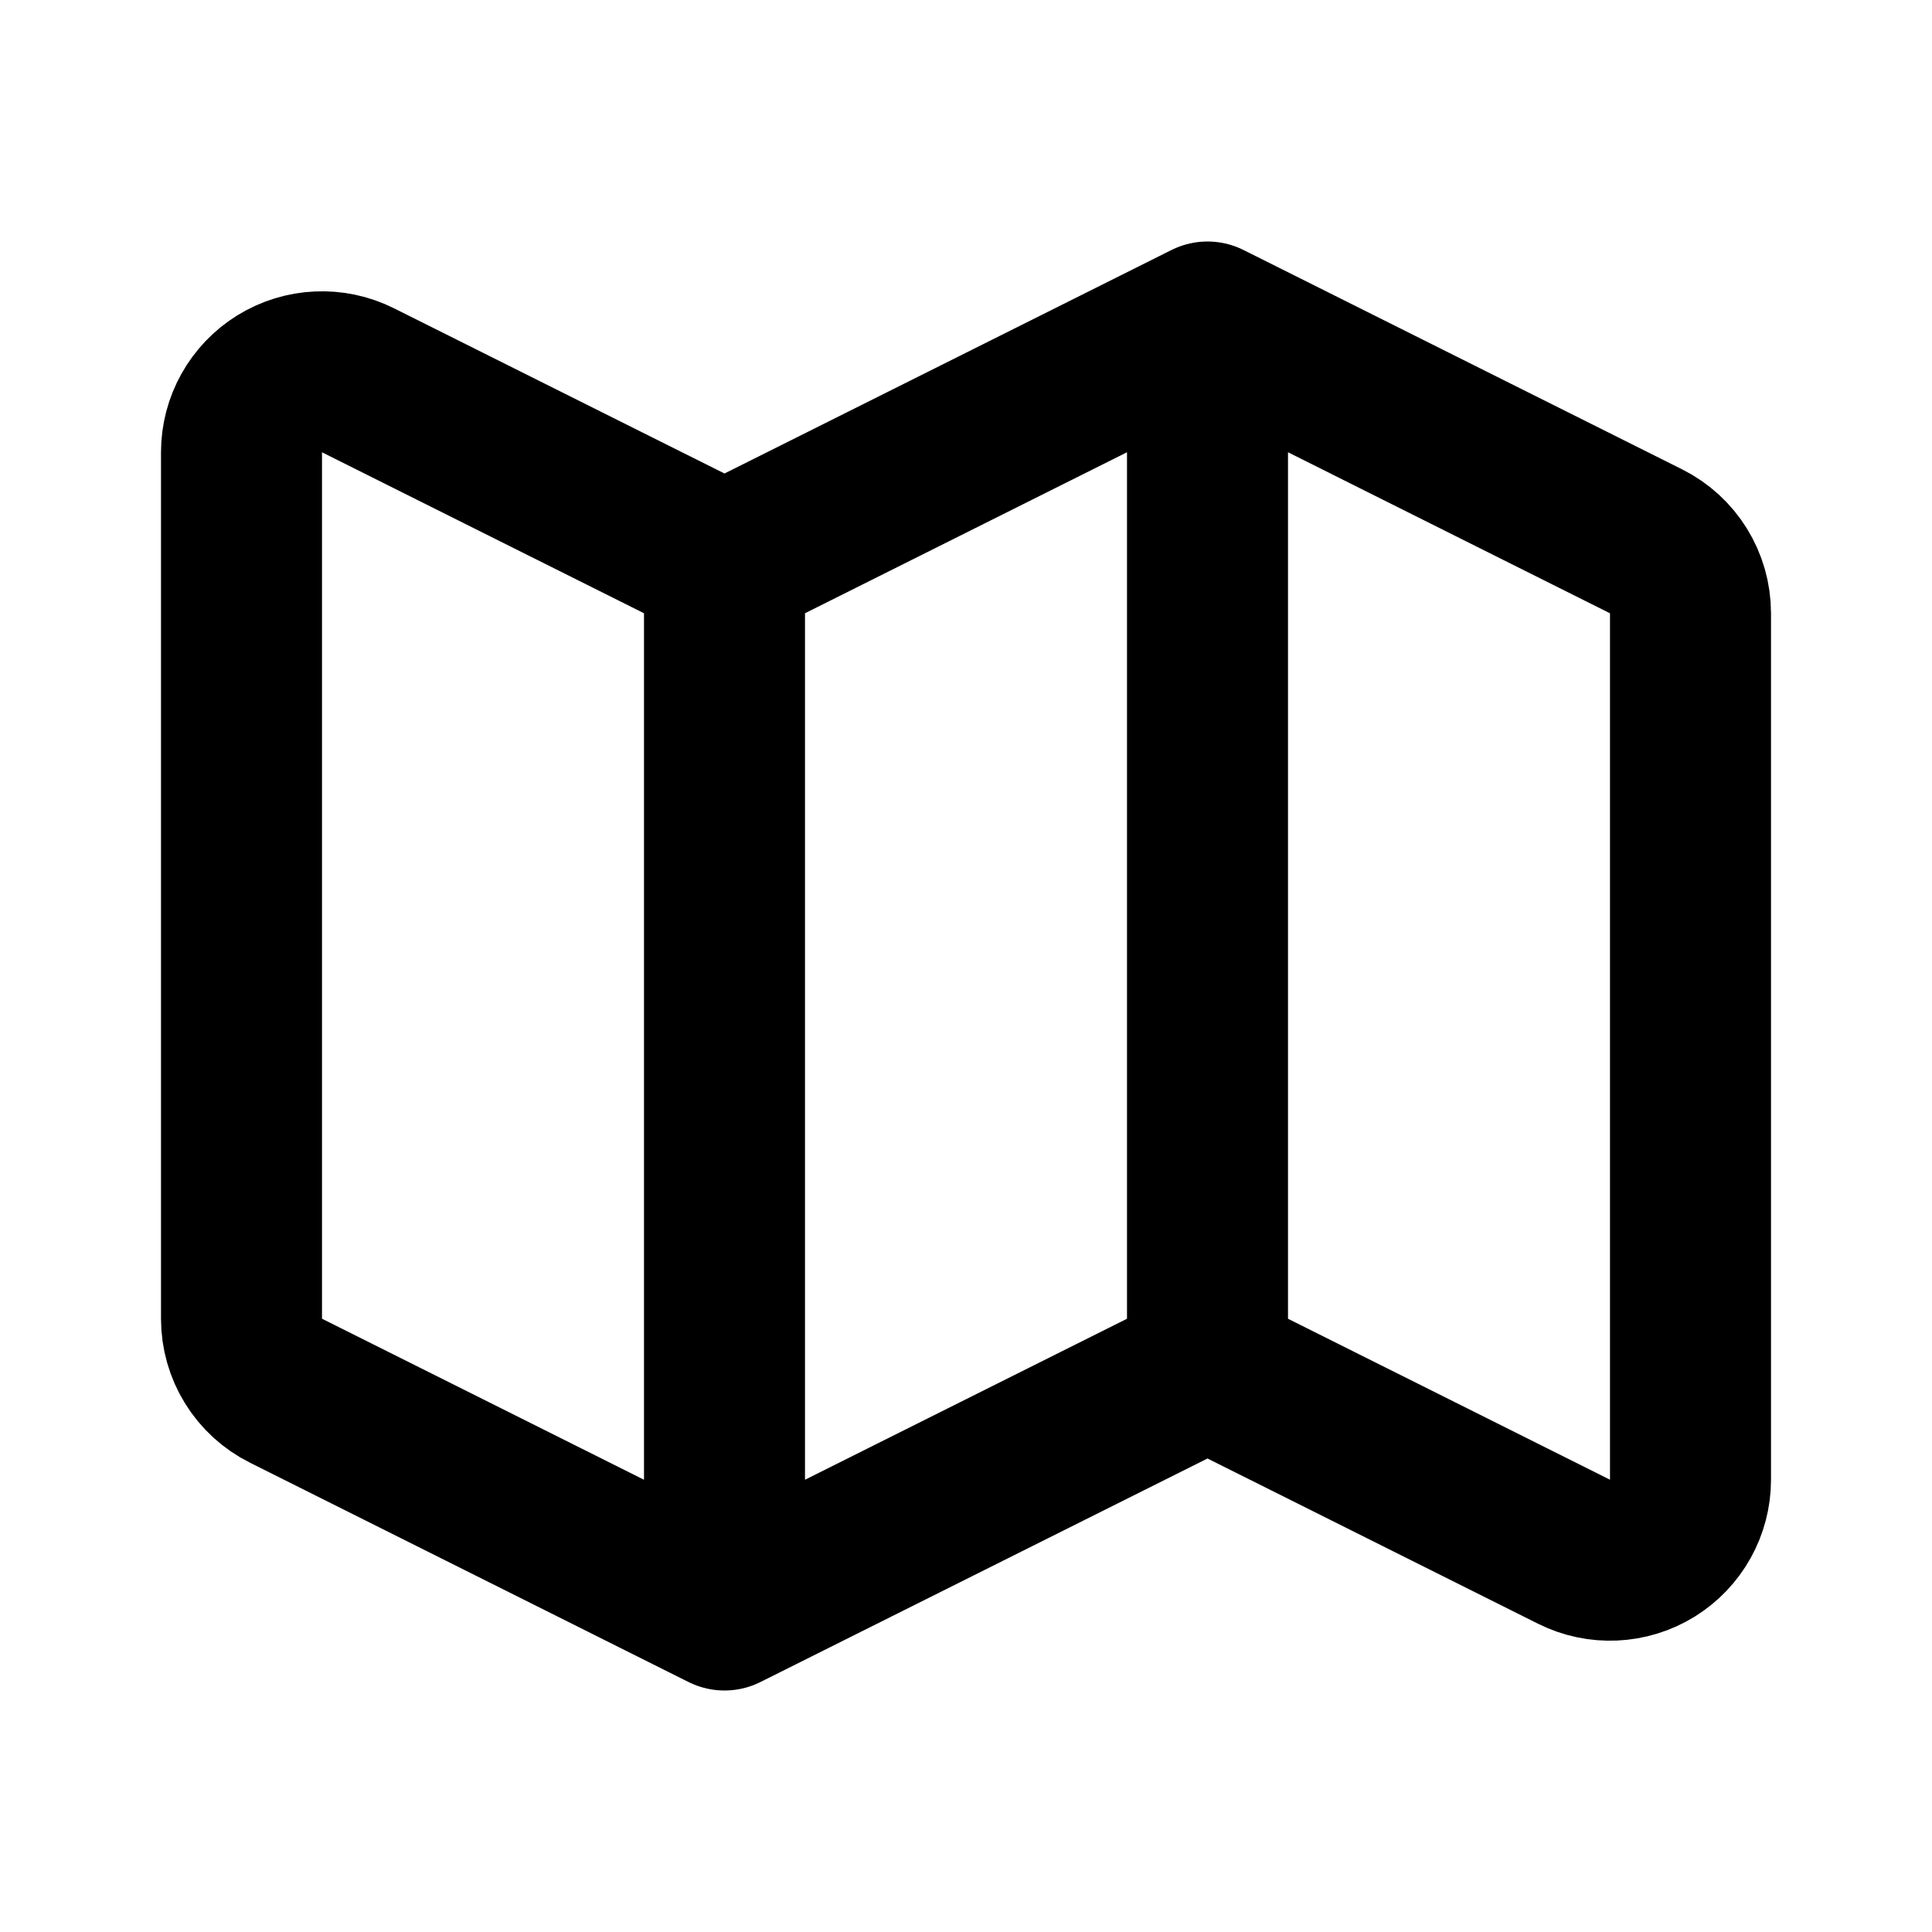 <?xml version="1.0" encoding="UTF-8" standalone="no" ?>
<!DOCTYPE svg PUBLIC "-//W3C//DTD SVG 1.1//EN" "http://www.w3.org/Graphics/SVG/1.1/DTD/svg11.dtd">
<svg xmlns="http://www.w3.org/2000/svg" xmlns:xlink="http://www.w3.org/1999/xlink" version="1.1" width="1080" height="1080" viewBox="0 0 1080 1080" xml:space="preserve">
<desc>Created with Fabric.js 5.2.4</desc>
<defs>
</defs>
<g transform="matrix(1 0 0 1 540 540)" id="465e18ae-256a-4f14-859e-4596c49d2e90"  >
<rect style="stroke: none; stroke-width: 1; stroke-dasharray: none; stroke-linecap: butt; stroke-dashoffset: 0; stroke-linejoin: miter; stroke-miterlimit: 4; fill: rgb(255,255,255); fill-rule: nonzero; opacity: 1; visibility: hidden;" vector-effect="non-scaling-stroke"  x="-540" y="-540" rx="0" ry="0" width="1080" height="1080" />
</g>
<g transform="matrix(1 0 0 1 540 540)" id="458e8b62-17fd-49b9-8d14-20b4b24bf312"  >
</g>
<g transform="matrix(45 0 0 45 540 540)"  >
<path style="stroke: rgb(0,0,0); stroke-width: 2; stroke-dasharray: none; stroke-linecap: round; stroke-dashoffset: 0; stroke-linejoin: round; stroke-miterlimit: 4; fill: none; fill-rule: nonzero; opacity: 1;"  transform=" translate(-12, -12)" d="M 9 20 L 3.553 17.276 C 3.214 17.107 3 16.761 3 16.382 L 3 5.618 C 3 5.272 3.18 4.95 3.474 4.768 C 3.769 4.586 4.137 4.569 4.447 4.724 L 9 7 M 9 20 L 15 17 M 9 20 L 9 7 M 15 17 L 19.553 19.276 C 19.863 19.431 20.231 19.414 20.526 19.232 C 20.82 19.05 21 18.728 21 18.382 L 21 7.618 C 21 7.239 20.786 6.893 20.447 6.724 L 15 4 M 15 17 L 15 4 M 15 4 L 9 7" stroke-linecap="round" />
</g>
</svg>